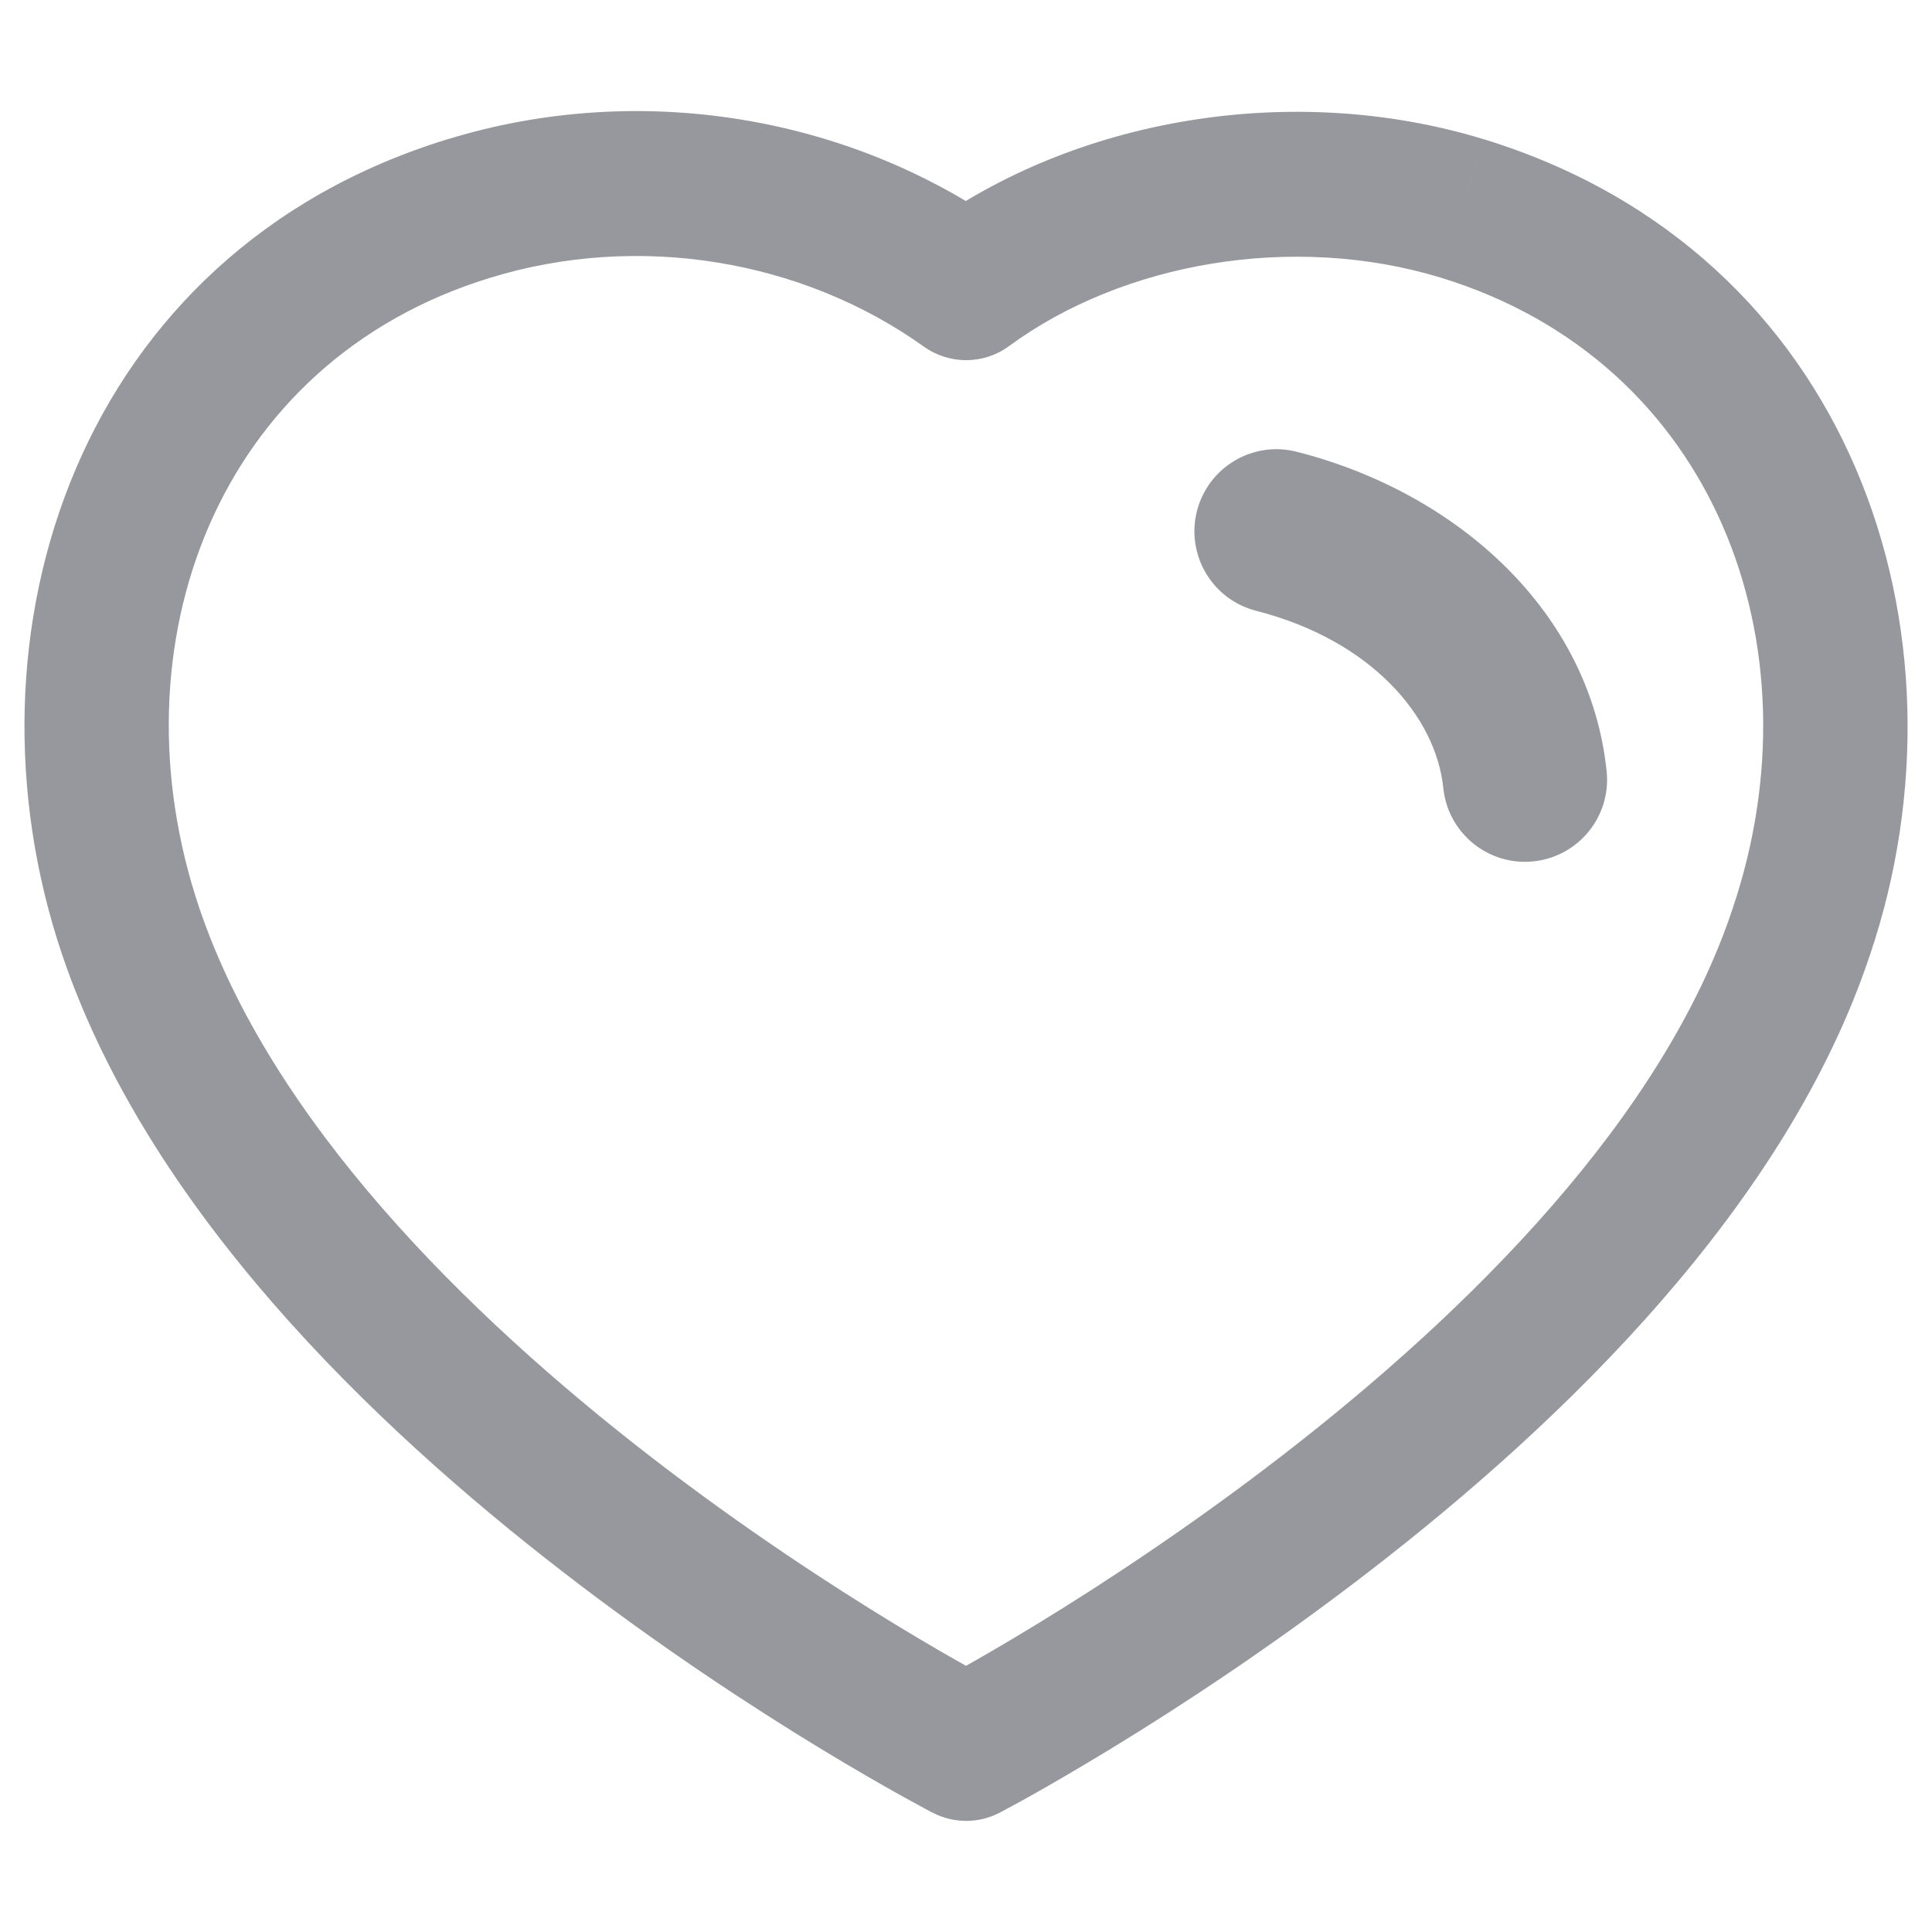 <svg width="20" height="20" viewBox="0 0 20 20" fill="none" xmlns="http://www.w3.org/2000/svg">
    <g id="Icon/Like">
        <g id="Heart">
            <path id="Subtract"
                d="M1.352 9.639L0.642 9.879L0.642 9.879L1.352 9.639ZM4.856 2.158L5.076 2.875L5.076 2.875L4.856 2.158ZM10.001 18.1L9.657 18.766C9.874 18.878 10.131 18.878 10.348 18.765L10.001 18.1ZM18.649 9.639L17.938 9.4L17.937 9.403L18.649 9.639ZM15.137 2.158L15.356 1.44L15.355 1.44L15.137 2.158ZM10.001 2.978L9.565 3.589C9.829 3.777 10.184 3.775 10.445 3.583L10.001 2.978ZM13.118 5.475L13.845 5.661V5.661L13.118 5.475ZM13.24 5.403L13.426 4.677L13.426 4.677L13.24 5.403ZM13.19 5.597L13.376 4.87L13.376 4.87L13.19 5.597ZM15.687 8.082L16.433 8.005L16.433 8.005L15.687 8.082ZM15.886 8.061L15.14 8.138L15.14 8.138L15.886 8.061ZM2.063 9.399C1.149 6.688 2.238 3.743 5.076 2.875L4.637 1.44C0.809 2.612 -0.477 6.56 0.642 9.879L2.063 9.399ZM10.001 18.1C10.346 17.434 10.346 17.434 10.346 17.434C10.346 17.434 10.346 17.434 10.346 17.434C10.346 17.434 10.346 17.434 10.345 17.434C10.345 17.433 10.344 17.433 10.343 17.432C10.34 17.431 10.336 17.429 10.33 17.426C10.319 17.419 10.3 17.41 10.276 17.397C10.228 17.371 10.155 17.332 10.062 17.279C9.874 17.175 9.602 17.019 9.27 16.817C8.604 16.412 7.7 15.823 6.748 15.089C4.815 13.597 2.806 11.596 2.063 9.399L0.642 9.879C1.534 12.517 3.849 14.746 5.832 16.276C6.838 17.053 7.79 17.673 8.49 18.099C8.841 18.312 9.129 18.477 9.332 18.59C9.433 18.646 9.513 18.689 9.568 18.719C9.595 18.734 9.617 18.745 9.632 18.753C9.639 18.757 9.645 18.76 9.649 18.762C9.651 18.763 9.653 18.764 9.654 18.765C9.655 18.765 9.656 18.765 9.656 18.766C9.656 18.766 9.656 18.766 9.656 18.766C9.657 18.766 9.657 18.766 10.001 18.1ZM17.937 9.403C17.22 11.569 15.215 13.568 13.273 15.068C12.318 15.806 11.409 16.401 10.739 16.81C10.404 17.015 10.13 17.172 9.941 17.278C9.847 17.331 9.774 17.371 9.725 17.397C9.7 17.41 9.682 17.42 9.67 17.427C9.664 17.43 9.66 17.432 9.658 17.433C9.656 17.434 9.655 17.434 9.655 17.435C9.655 17.435 9.654 17.435 9.654 17.435C9.654 17.435 9.655 17.435 9.654 17.435C9.655 17.435 9.655 17.435 10.001 18.1C10.348 18.765 10.348 18.765 10.348 18.765C10.348 18.765 10.348 18.765 10.349 18.765C10.349 18.764 10.35 18.764 10.35 18.764C10.351 18.763 10.353 18.762 10.355 18.761C10.359 18.759 10.365 18.756 10.373 18.752C10.388 18.744 10.409 18.732 10.437 18.717C10.493 18.688 10.573 18.644 10.675 18.587C10.878 18.473 11.168 18.305 11.521 18.09C12.225 17.66 13.181 17.035 14.19 16.255C16.177 14.72 18.496 12.489 19.361 9.875L17.937 9.403ZM14.917 2.875C17.756 3.744 18.851 6.69 17.938 9.4L19.36 9.879C20.479 6.558 19.182 2.611 15.356 1.44L14.917 2.875ZM10.445 3.583C11.627 2.715 13.385 2.408 14.918 2.875L15.355 1.44C13.386 0.84 11.133 1.216 9.557 2.374L10.445 3.583ZM5.076 2.875C6.608 2.405 8.3 2.685 9.565 3.589L10.437 2.368C8.788 1.19 6.61 0.835 4.636 1.441L5.076 2.875ZM13.845 5.661C13.755 6.009 13.402 6.219 13.054 6.13L13.426 4.677C12.971 4.56 12.508 4.834 12.391 5.289L13.845 5.661ZM13.376 4.87C13.724 4.959 13.934 5.313 13.845 5.661L12.391 5.289C12.275 5.744 12.549 6.207 13.004 6.323L13.376 4.87ZM16.433 8.005C16.276 6.471 14.996 5.285 13.376 4.87L13.004 6.323C14.198 6.629 14.865 7.418 14.941 8.158L16.433 8.005ZM15.72 7.425C16.077 7.388 16.396 7.648 16.433 8.005L14.941 8.158C14.989 8.625 15.406 8.965 15.873 8.917L15.72 7.425ZM15.14 8.138C15.103 7.781 15.363 7.461 15.72 7.425L15.873 8.917C16.34 8.869 16.68 8.452 16.632 7.985L15.14 8.138ZM13.054 6.13C14.306 6.45 15.053 7.293 15.14 8.138L16.632 7.985C16.463 6.343 15.101 5.105 13.426 4.677L13.054 6.13Z"
                fill="#97989D" />
        </g>
    </g>
</svg>